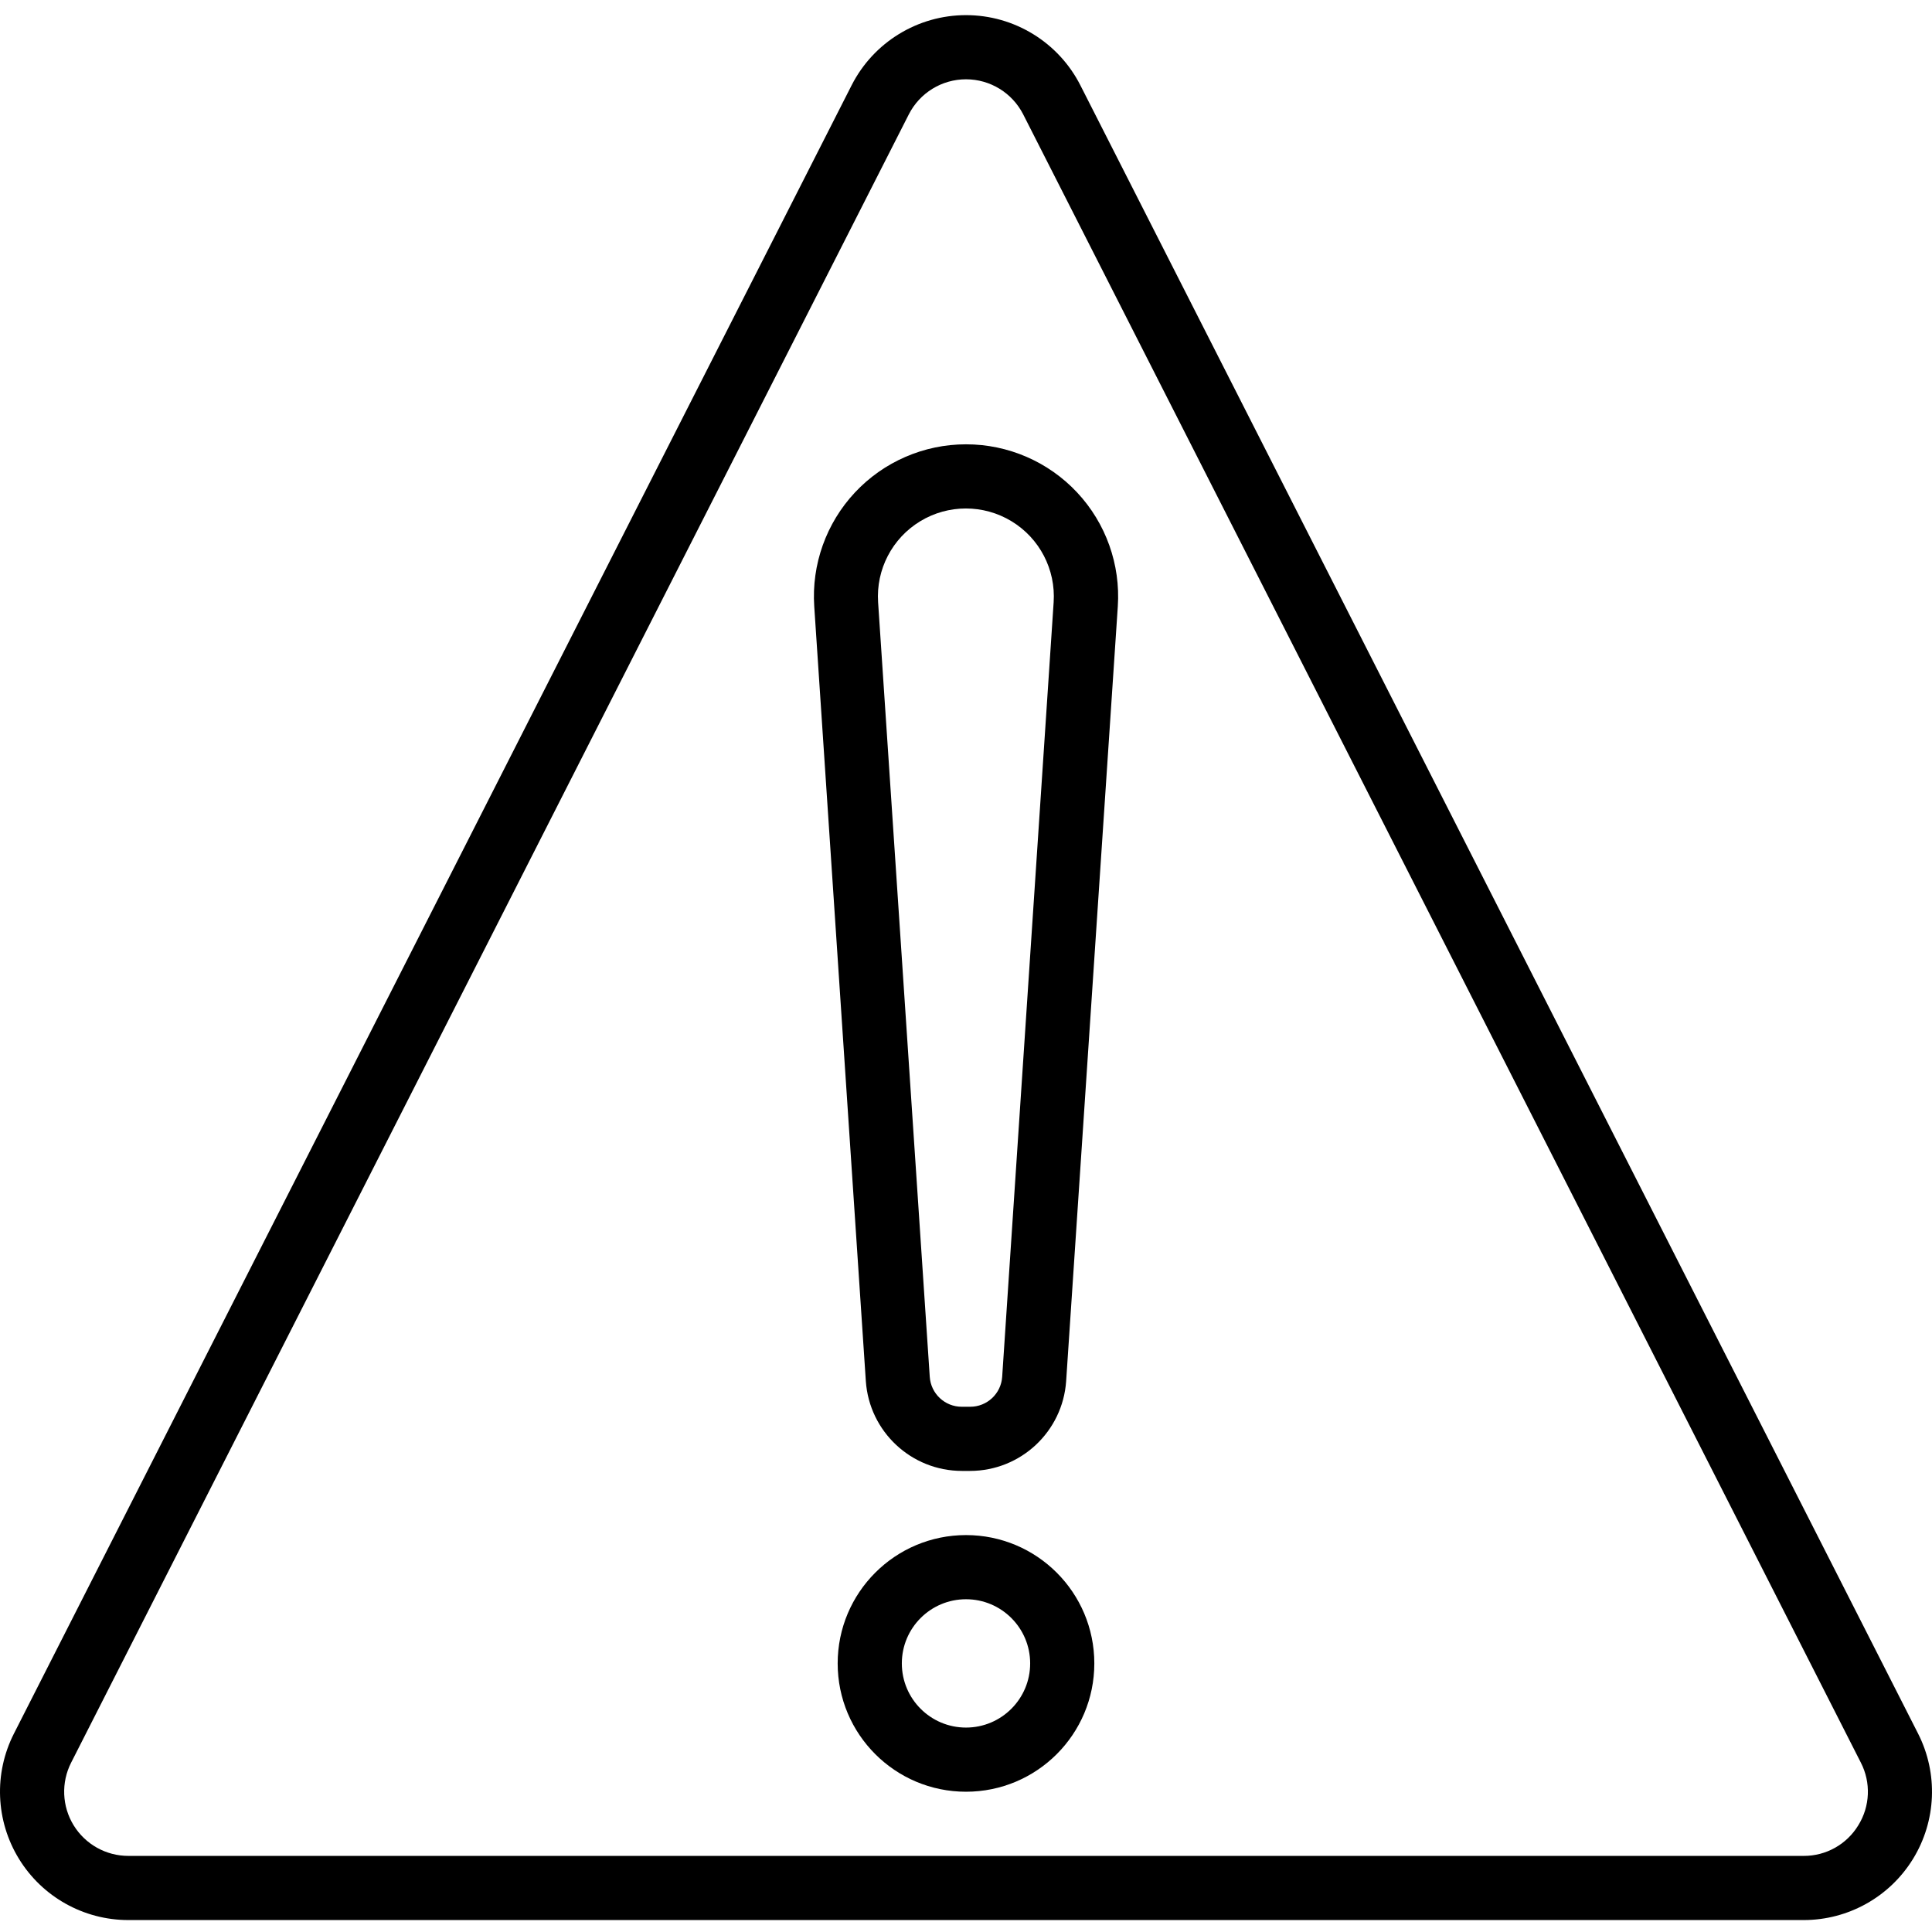 <svg height="481pt" viewBox="0 -3 481.775 481" width="481pt" xmlns="http://www.w3.org/2000/svg"><path d="m478.305 428.914-208.891-411.023c-5.457-10.738-16.48-17.504-28.527-17.504-12.043 0-23.07 6.766-28.527 17.504l-208.887 411.023c-5.043 9.922-4.566 21.75 1.254 31.234 5.82 9.484 16.152 15.266 27.281 15.262h417.762c11.125.004 21.457-5.777 27.277-15.262 5.824-9.484 6.297-21.312 1.258-31.234zm-14.906 22.863c-2.883 4.754-8.043 7.648-13.598 7.633h-417.793c-5.566.004-10.73-2.887-13.645-7.629-2.91-4.742-3.148-10.656-.629-15.617l208.891-411.023c2.727-5.371 8.238-8.754 14.262-8.754 6.023 0 11.535 3.383 14.266 8.754l208.887 411.023c2.543 4.957 2.301 10.883-.641 15.613zm0 0"/><path d="m240.887 107.41c-10.496-.004-20.527 4.348-27.699 12.012-7.172 7.668-10.844 17.965-10.141 28.438l12.863 193.152c.867 12.594 11.32 22.375 23.945 22.398h2.062c12.625-.023 23.082-9.805 23.945-22.398l12.879-193.145c.707-10.477-2.969-20.781-10.141-28.449-7.176-7.668-17.211-12.016-27.715-12.008zm9.023 232.535c-.281 4.211-3.781 7.477-8 7.465h-2.062c-4.219.012-7.723-3.262-8-7.473l-12.879-193.141c-.543-8.168 3.508-15.957 10.504-20.203 6.992-4.246 15.773-4.246 22.766 0 6.996 4.246 11.047 12.035 10.504 20.203zm0 0"/><path d="m240.887 379.41c-17.672 0-32 14.328-32 32 0 17.676 14.328 32 32 32 17.676 0 32-14.324 32-32 0-17.672-14.324-32-32-32zm0 48c-8.836 0-16-7.164-16-16 0-8.836 7.164-16 16-16 8.836 0 16 7.164 16 16 0 8.836-7.164 16-16 16zm0 0"/></svg>